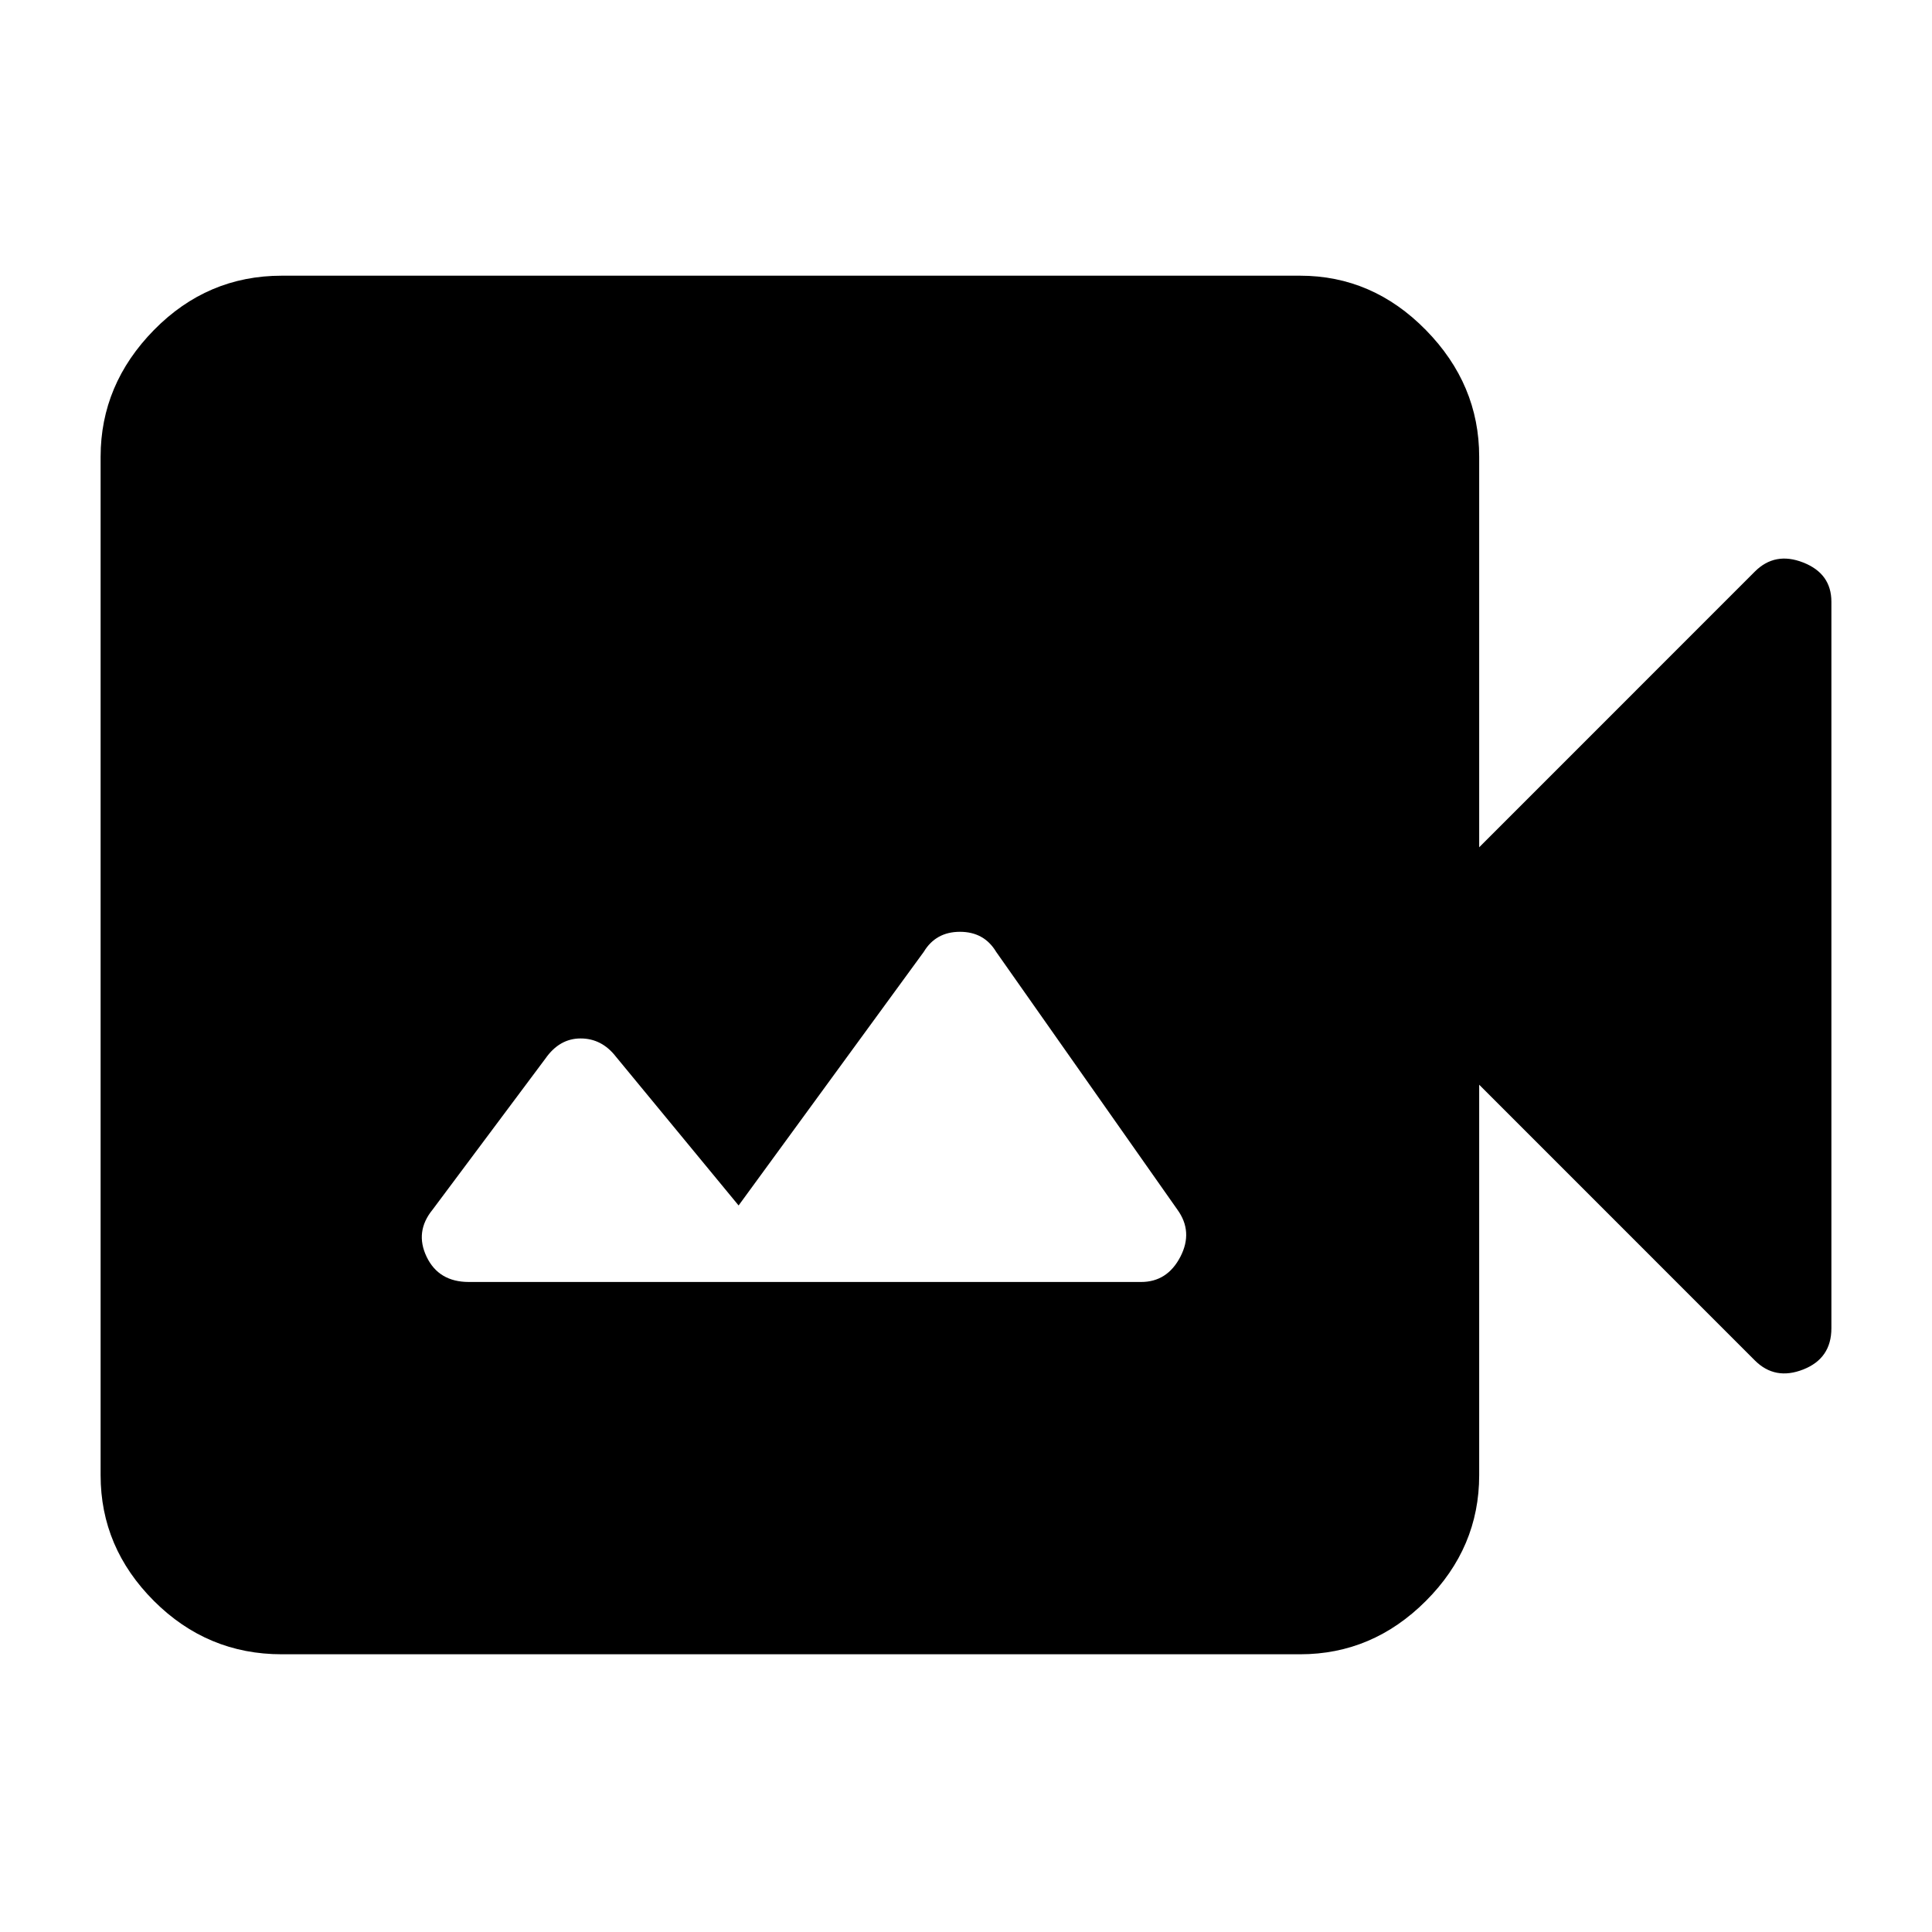 <svg xmlns="http://www.w3.org/2000/svg" height="40" width="40"><path d="M5.833 34.25Q4.292 34.25 3.187 33.146Q2.083 32.042 2.083 30.542V9.458Q2.083 7.958 3.187 6.833Q4.292 5.708 5.833 5.708H26.917Q28.417 5.708 29.521 6.833Q30.625 7.958 30.625 9.458V17.542L36.333 11.833Q36.75 11.417 37.333 11.646Q37.917 11.875 37.917 12.458V27.5Q37.917 28.125 37.333 28.354Q36.75 28.583 36.333 28.167L30.625 22.458V30.542Q30.625 32.042 29.521 33.146Q28.417 34.25 26.917 34.25ZM9.708 26.542H23.625Q24.167 26.542 24.438 26.021Q24.708 25.5 24.375 25.042L20.625 19.708Q20.375 19.292 19.875 19.292Q19.375 19.292 19.125 19.708L15.292 24.958L12.75 21.875Q12.458 21.5 12.021 21.5Q11.583 21.5 11.292 21.917L8.958 25.042Q8.583 25.5 8.833 26.021Q9.083 26.542 9.708 26.542Z"/></svg>